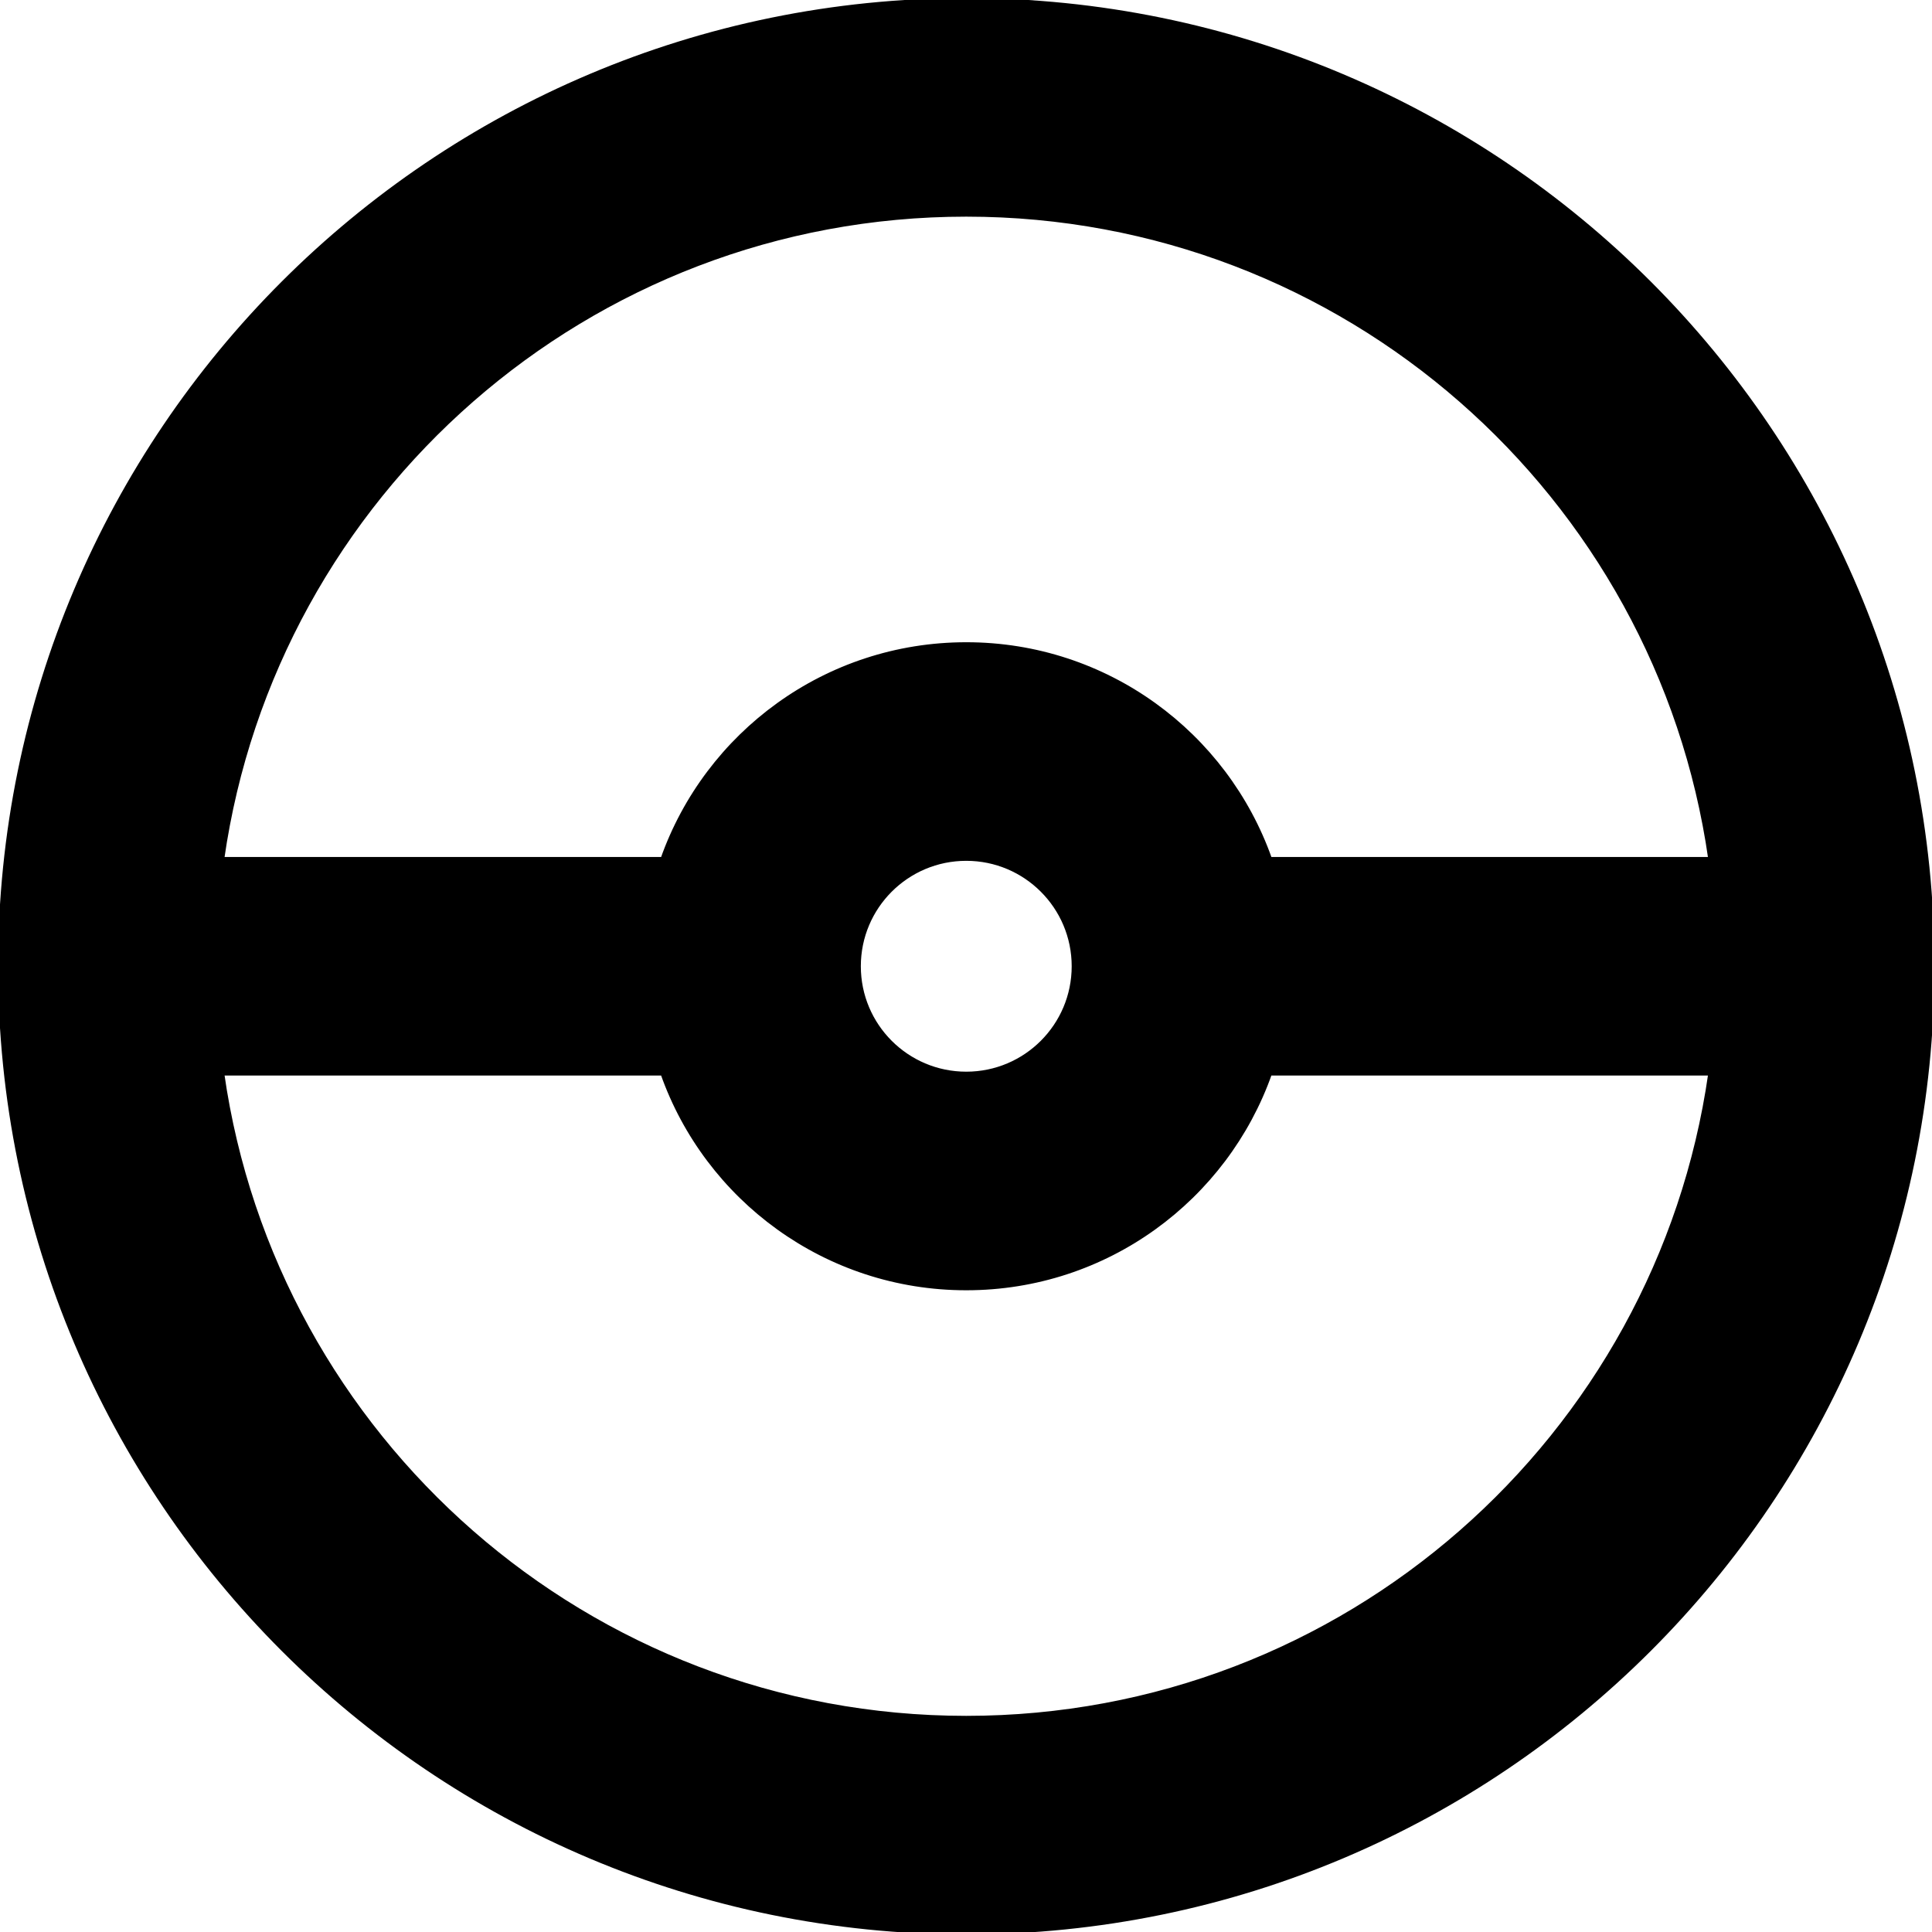 <svg width="500" height="500" xmlns="http://www.w3.org/2000/svg">

 <g>
  <title>Layer 1</title>
  <g stroke="null">
   <path stroke="null" fill="black" d="m0,250.066c0,-138.108 111.959,-250.066 250.066,-250.066c138.109,0 250.066,111.959 250.066,250.066c0,138.109 -111.958,250.066 -250.066,250.066c-138.108,0 -250.066,-111.958 -250.066,-250.066zm57.54,27.785c13.482,94.256 94.543,166.711 192.526,166.711c97.984,0 179.045,-72.455 192.526,-166.711l-113.914,0c-11.445,32.375 -42.32,55.57 -78.613,55.57c-36.293,0 -67.17,-23.195 -78.613,-55.57l-113.913,0zm385.053,-55.57c-13.481,-94.255 -94.542,-166.711 -192.526,-166.711c-97.984,0 -179.044,72.456 -192.526,166.711l113.913,0c11.443,-32.375 42.32,-55.57 78.613,-55.57c36.293,0 67.168,23.195 78.613,55.57l113.914,0zm-192.526,55.57c15.346,0 27.785,-12.439 27.785,-27.785c0,-15.346 -12.439,-27.785 -27.785,-27.785c-15.346,0 -27.785,12.439 -27.785,27.785c0,15.346 12.439,27.785 27.785,27.785z" clip-rule="evenodd" fill-rule="evenodd"/>
  </g>
 </g>
</svg>